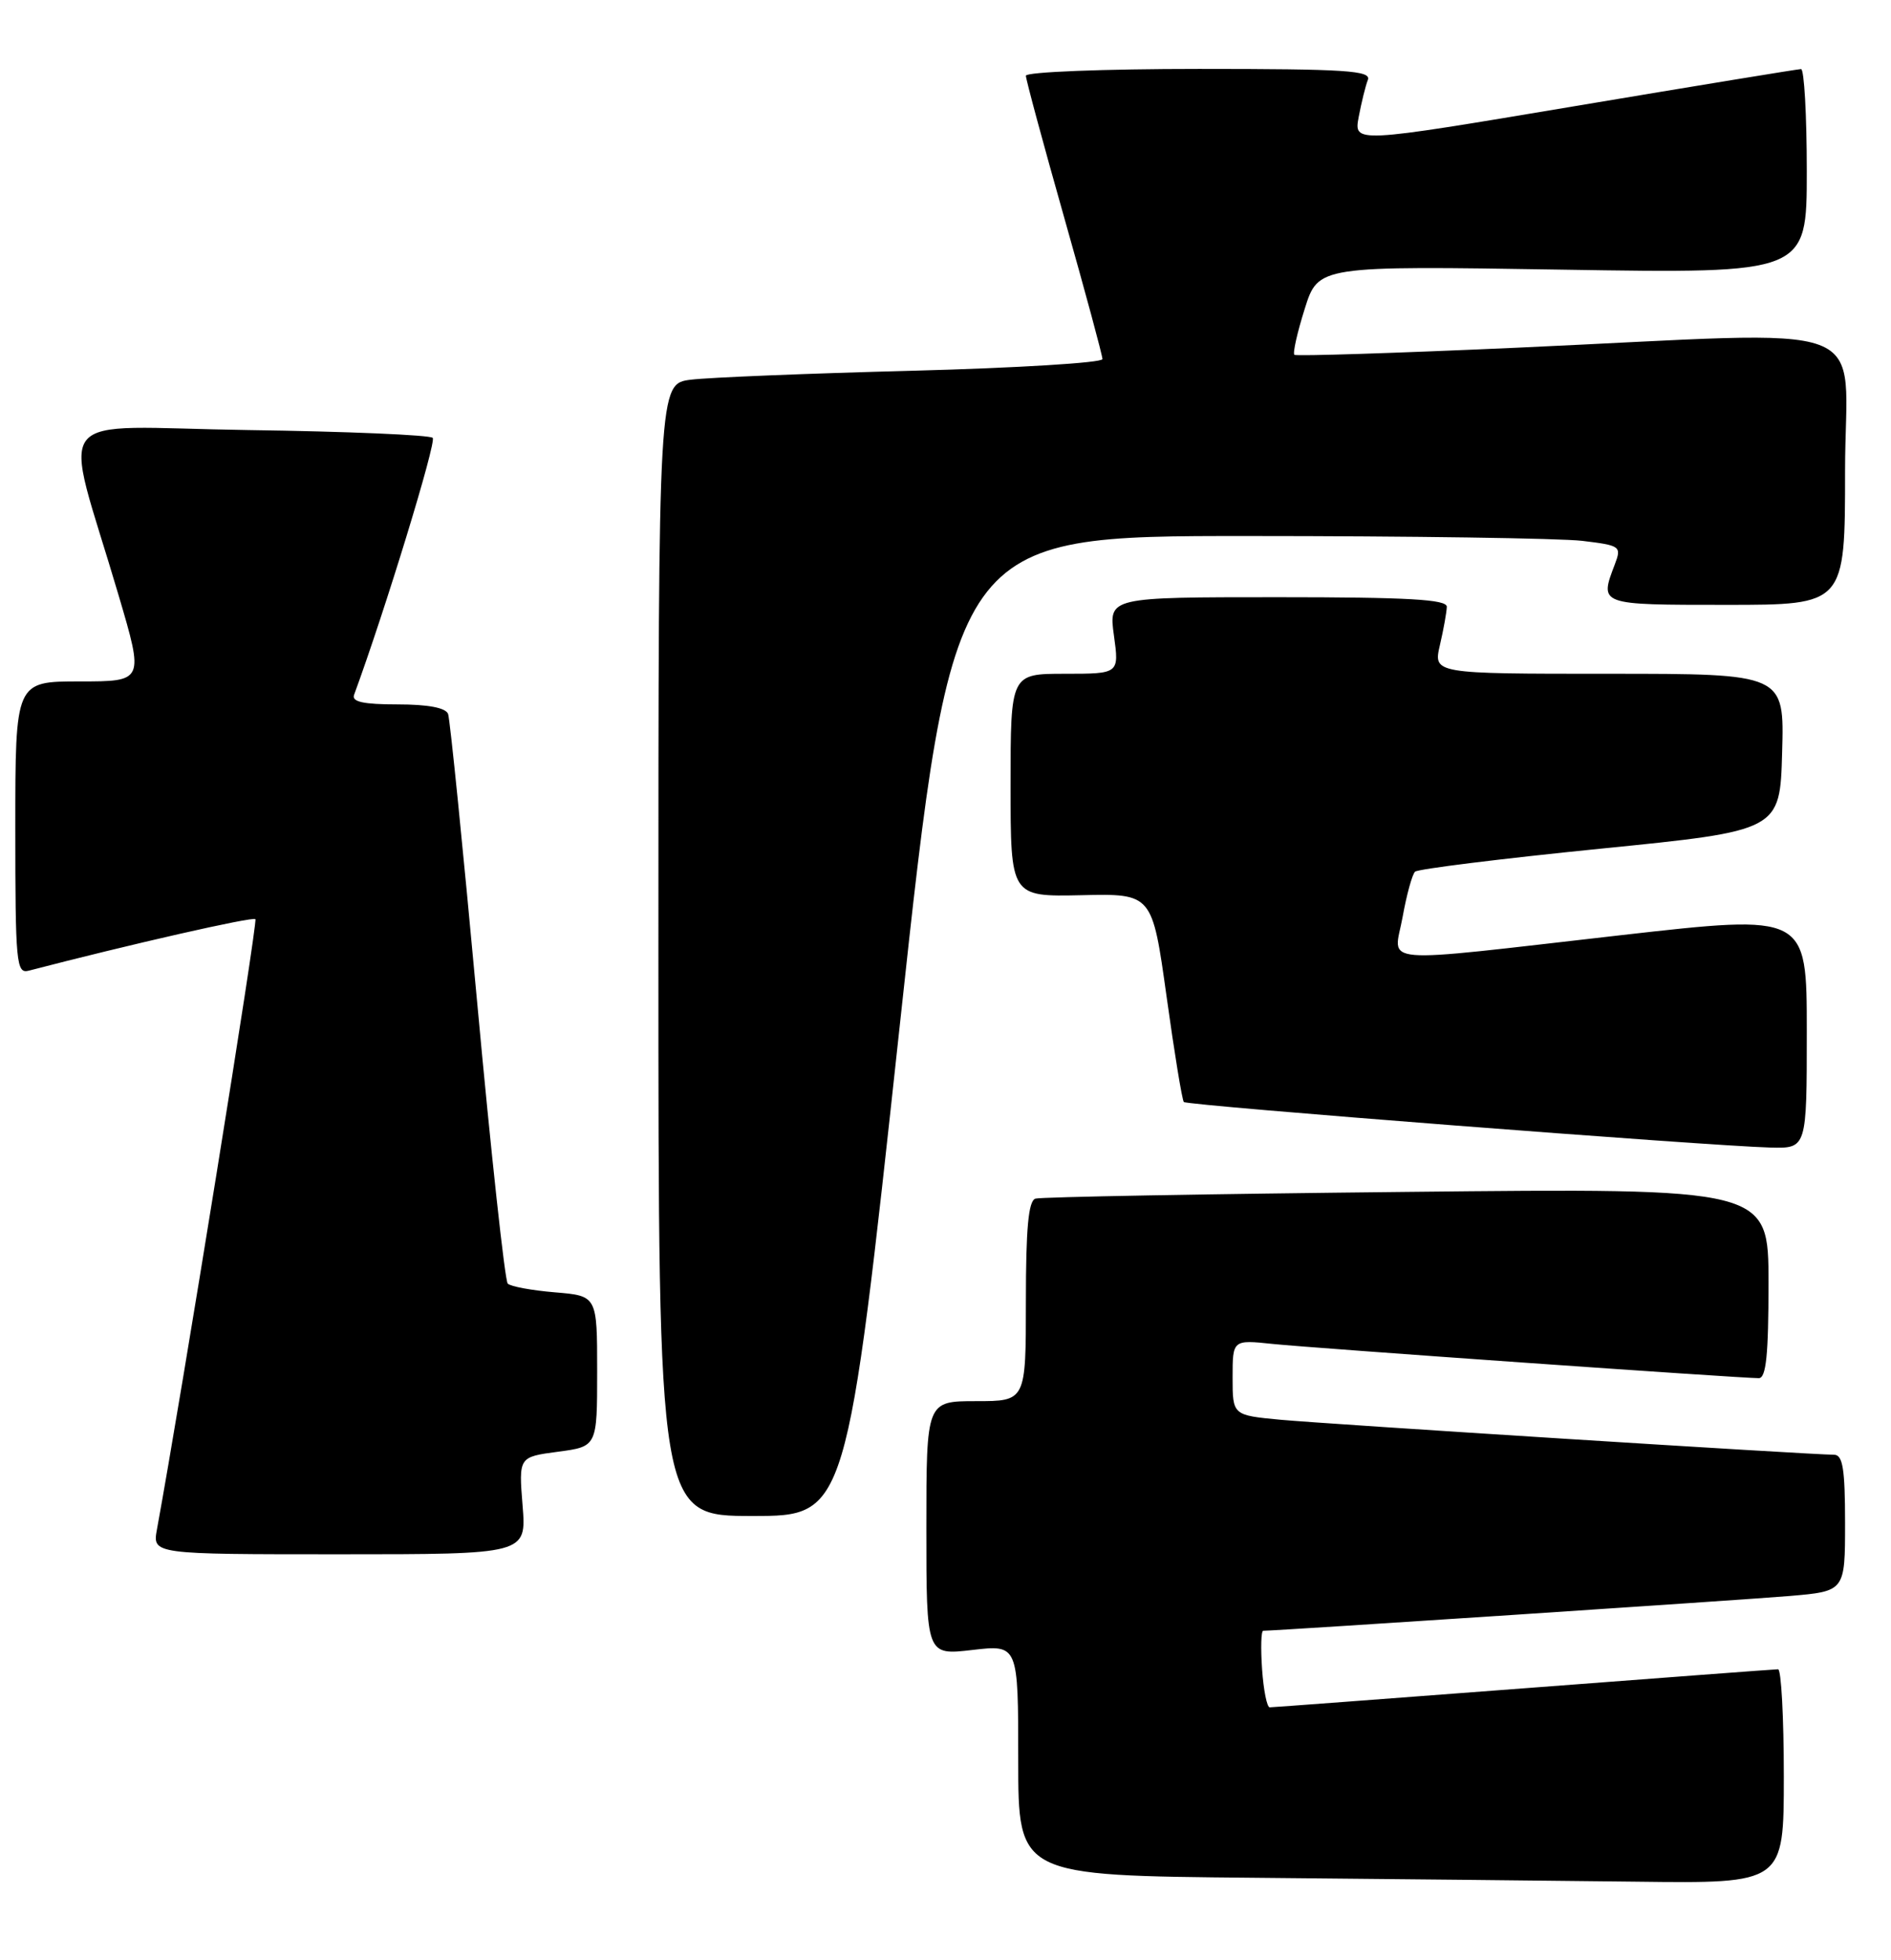 <?xml version="1.0" encoding="UTF-8" standalone="no"?>
<!DOCTYPE svg PUBLIC "-//W3C//DTD SVG 1.1//EN" "http://www.w3.org/Graphics/SVG/1.1/DTD/svg11.dtd" >
<svg xmlns="http://www.w3.org/2000/svg" xmlns:xlink="http://www.w3.org/1999/xlink" version="1.1" viewBox="0 0 247 256">
 <g >
 <path fill="currentColor"
d=" M 233.00 232.00 C 233.00 224.30 232.66 218.01 232.25 218.02 C 231.84 218.02 216.88 219.15 199.00 220.51 C 181.12 221.87 166.21 222.99 165.85 222.99 C 165.49 223.00 165.04 220.75 164.85 218.00 C 164.66 215.25 164.72 213.00 165.00 212.99 C 166.93 212.98 227.97 208.94 233.75 208.45 C 241.00 207.83 241.00 207.83 241.00 198.91 C 241.00 191.83 240.70 190.00 239.56 190.00 C 236.63 190.00 173.27 185.99 167.25 185.43 C 161.00 184.84 161.00 184.84 161.00 179.91 C 161.00 174.98 161.00 174.98 166.25 175.53 C 171.45 176.07 227.28 180.00 229.73 180.00 C 230.69 180.00 231.00 176.96 231.00 167.59 C 231.00 155.17 231.00 155.17 183.75 155.67 C 157.76 155.94 135.94 156.33 135.25 156.55 C 134.33 156.83 134.00 160.42 134.00 169.97 C 134.00 183.00 134.00 183.00 127.50 183.00 C 121.00 183.00 121.00 183.00 121.00 199.60 C 121.00 216.20 121.00 216.20 127.00 215.50 C 133.00 214.80 133.00 214.80 133.00 229.89 C 133.00 244.97 133.00 244.97 163.75 245.25 C 180.66 245.40 203.16 245.64 213.75 245.76 C 233.00 246.00 233.00 246.00 233.00 232.00 Z  M 68.26 196.65 C 67.75 190.29 67.75 190.29 72.87 189.61 C 78.00 188.93 78.00 188.93 78.00 179.09 C 78.00 169.25 78.00 169.25 72.50 168.79 C 69.48 168.54 66.70 168.03 66.32 167.65 C 65.95 167.28 64.14 150.67 62.31 130.74 C 60.48 110.81 58.78 93.94 58.53 93.25 C 58.22 92.44 55.92 92.00 51.92 92.00 C 47.44 92.00 45.91 91.66 46.25 90.75 C 50.29 79.76 57.04 57.71 56.52 57.19 C 56.15 56.81 45.31 56.35 32.45 56.17 C 5.90 55.79 8.17 52.90 15.49 77.75 C 18.81 89.00 18.81 89.00 10.41 89.00 C 2.00 89.00 2.00 89.00 2.00 108.12 C 2.00 125.83 2.13 127.20 3.75 126.78 C 16.93 123.35 33.02 119.69 33.36 120.05 C 33.69 120.40 23.74 182.06 20.50 199.75 C 19.91 203.00 19.91 203.00 44.34 203.00 C 68.77 203.00 68.77 203.00 68.26 196.65 Z  M 117.52 134.00 C 124.44 70.00 124.44 70.00 162.97 70.01 C 184.16 70.01 203.83 70.30 206.68 70.64 C 211.66 71.24 211.82 71.35 210.93 73.70 C 208.90 79.03 208.80 79.00 225.50 79.00 C 241.00 79.00 241.00 79.00 241.00 61.50 C 241.00 41.25 246.33 43.24 198.00 45.42 C 182.32 46.12 169.31 46.54 169.07 46.34 C 168.84 46.14 169.44 43.44 170.42 40.34 C 172.19 34.71 172.19 34.71 204.10 35.22 C 236.00 35.73 236.00 35.73 236.00 22.37 C 236.00 15.02 235.66 9.01 235.25 9.02 C 234.84 9.03 221.52 11.21 205.67 13.87 C 176.83 18.71 176.83 18.71 177.47 15.28 C 177.83 13.40 178.36 11.21 178.67 10.43 C 179.13 9.22 175.79 9.00 156.61 9.00 C 144.15 9.00 134.00 9.40 134.00 9.89 C 134.00 10.37 136.25 18.70 139.00 28.40 C 141.75 38.10 144.00 46.42 144.00 46.90 C 144.00 47.38 132.86 48.06 119.25 48.42 C 105.64 48.77 92.59 49.30 90.25 49.59 C 86.00 50.12 86.00 50.12 86.00 124.06 C 86.00 198.00 86.00 198.00 98.29 198.00 C 110.59 198.00 110.59 198.00 117.52 134.00 Z  M 236.00 134.69 C 236.00 119.39 236.00 119.39 211.75 122.14 C 179.02 125.86 182.07 126.11 183.21 119.75 C 183.73 116.86 184.46 114.21 184.83 113.85 C 185.20 113.50 196.07 112.15 209.00 110.85 C 232.50 108.50 232.50 108.50 232.78 98.25 C 233.07 88.00 233.07 88.00 210.14 88.00 C 187.21 88.00 187.21 88.00 188.08 84.25 C 188.56 82.19 188.96 79.94 188.98 79.25 C 188.99 78.29 183.93 78.00 166.91 78.00 C 144.81 78.00 144.81 78.00 145.50 83.00 C 146.19 88.00 146.19 88.00 139.09 88.00 C 132.00 88.00 132.00 88.00 132.00 102.56 C 132.00 117.12 132.00 117.12 141.25 116.92 C 150.50 116.71 150.50 116.71 152.37 130.11 C 153.39 137.47 154.41 143.70 154.63 143.93 C 155.06 144.39 223.04 149.66 231.25 149.88 C 236.00 150.00 236.00 150.00 236.00 134.69 Z "/>
</g>
</svg>